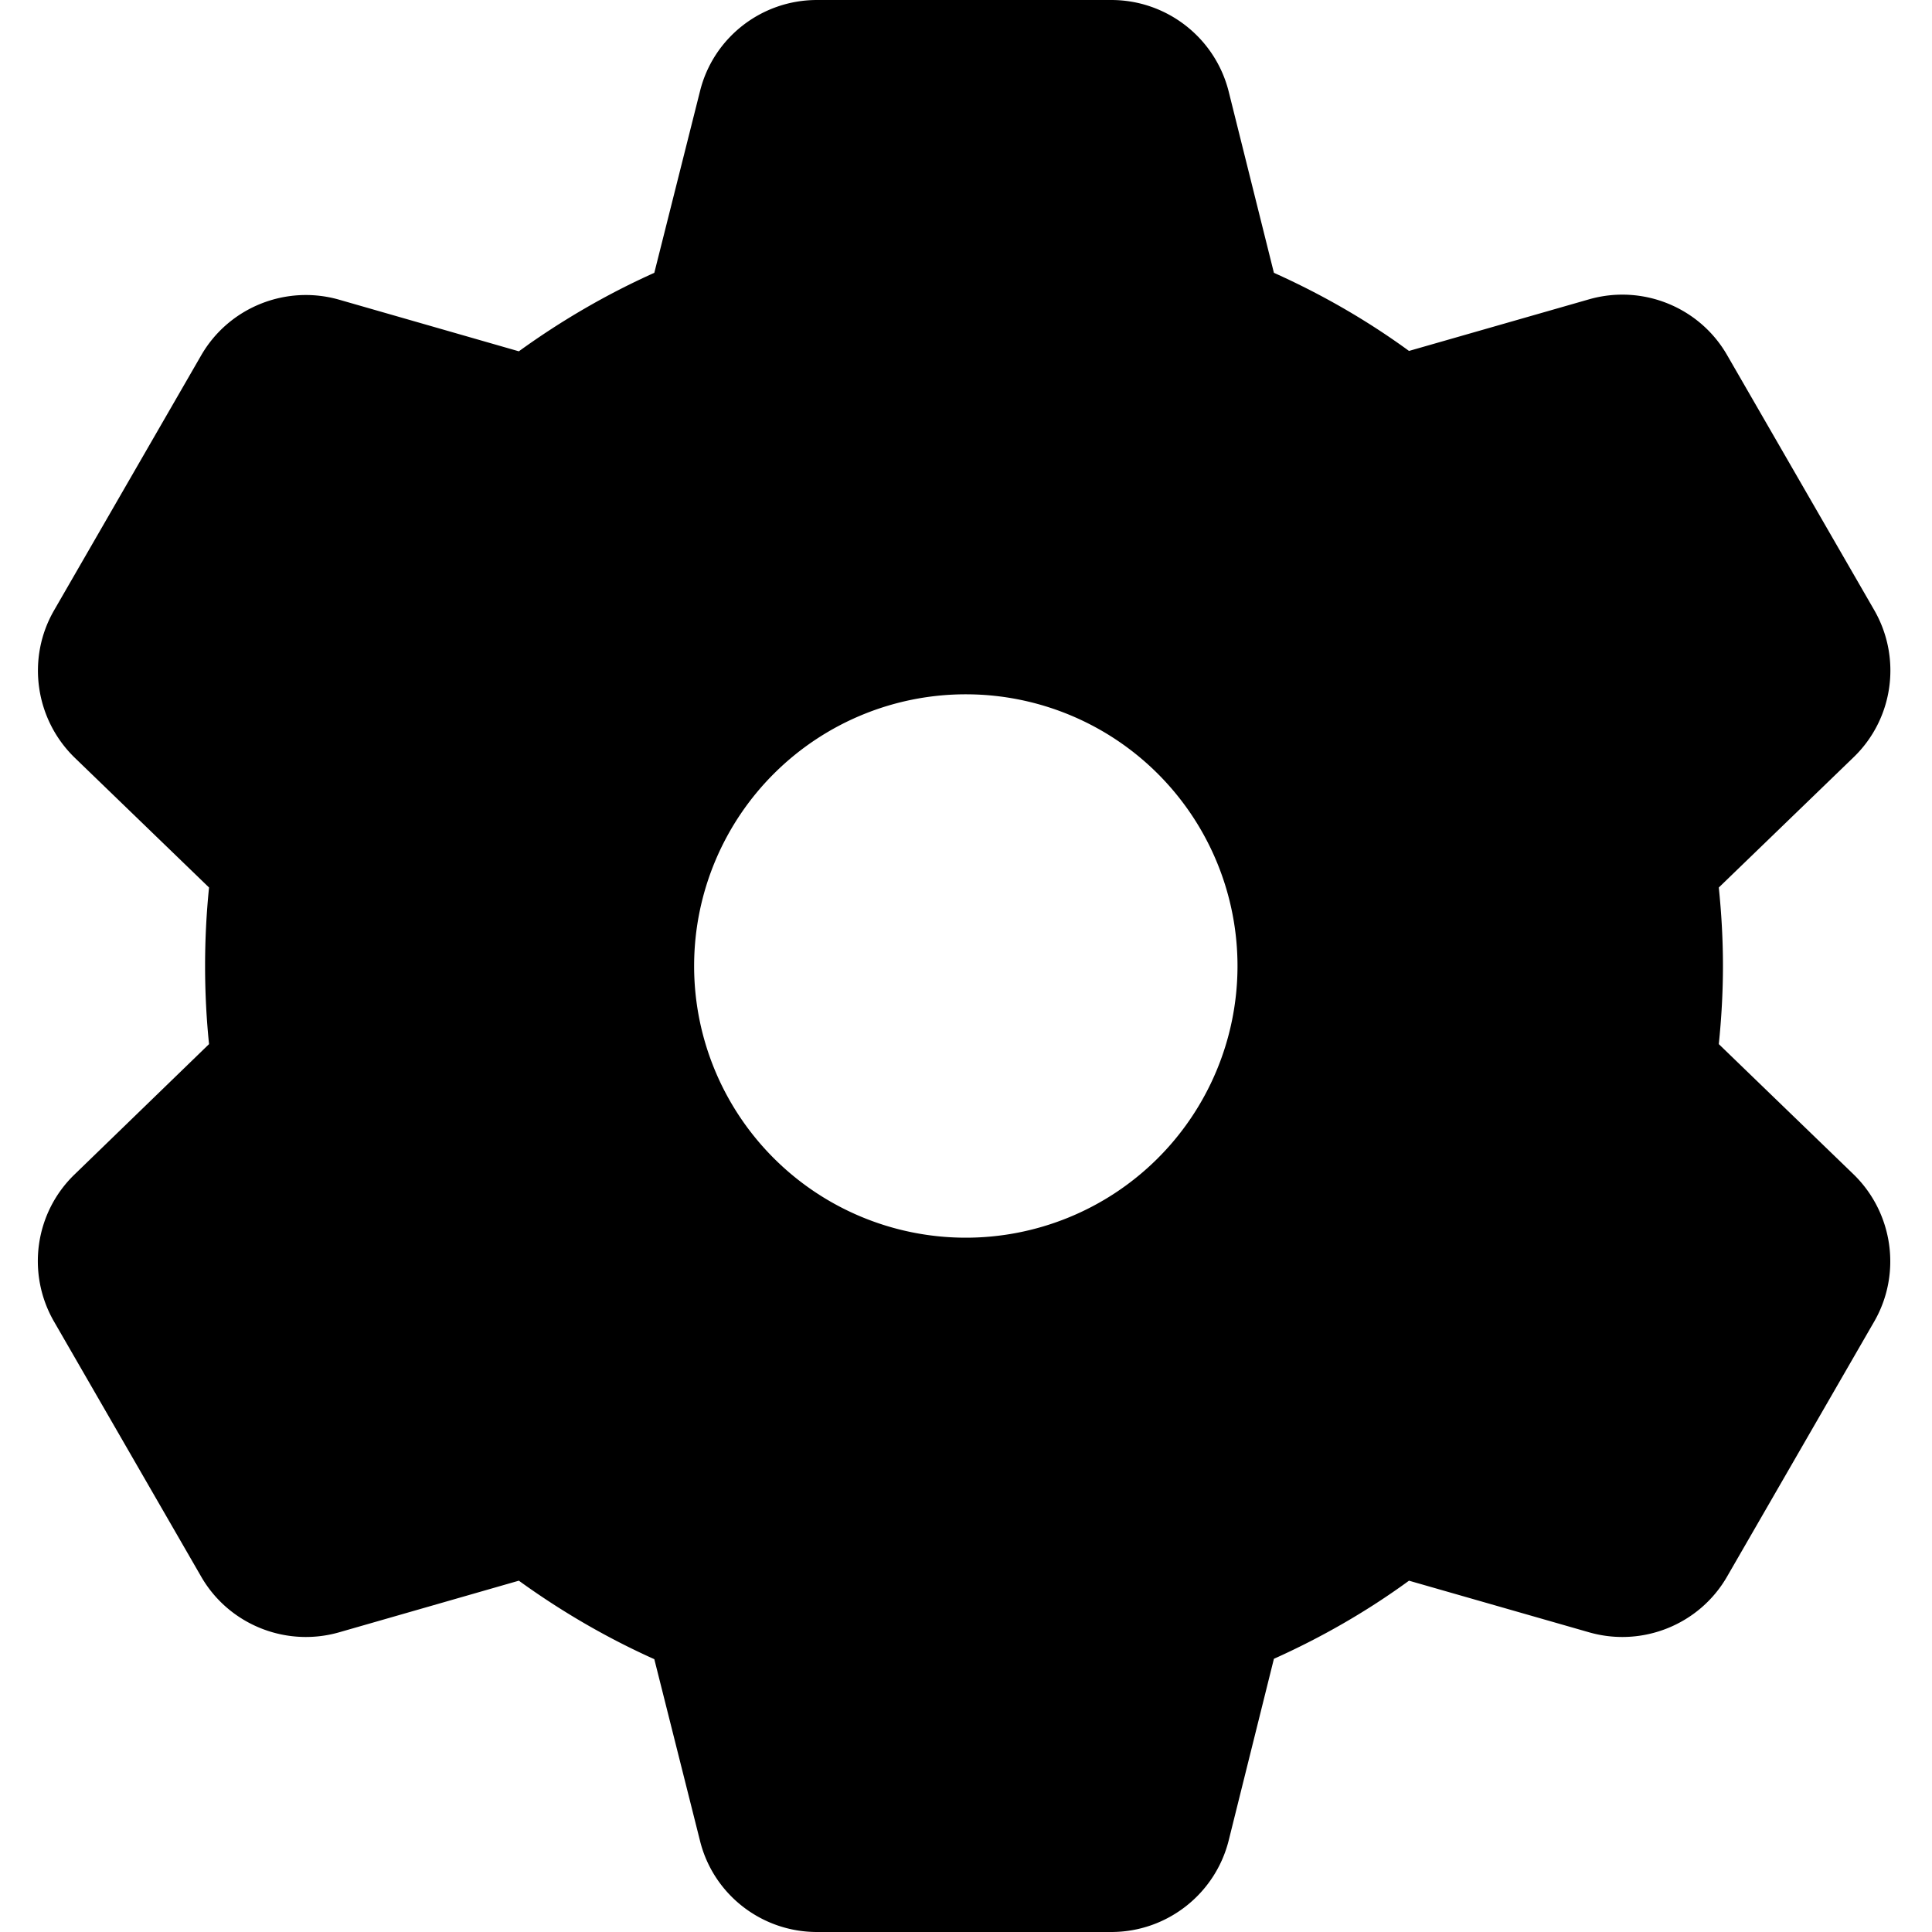 <svg xmlns="http://www.w3.org/2000/svg" viewBox="0 0 512 512"><!--! Font Awesome Pro 7.1.0 by @fontawesome - https://fontawesome.com License - https://fontawesome.com/license (Commercial License) Copyright 2025 Fonticons, Inc. --><path fill="currentColor" d="M294.5 0c14.7 0 27.5 10 31.1 24.2l12 48.1c12.7 5.7 24.7 12.6 35.8 20.7l47.8-13.7c14.1-4 29.2 2.1 36.5 14.8l39 67.6c7.3 12.7 5.1 28.8-5.5 39l-35.7 34.5c.7 6.8 1.1 13.7 1.1 20.8 0 7-.4 13.9-1.1 20.7l35.7 34.5c10.5 10.2 12.8 26.3 5.5 39l-39 67.6c-7.3 12.7-22.4 18.8-36.5 14.8l-47.8-13.7c-11.1 8.1-23.1 15-35.8 20.7l-12 48.2C322 502 309.2 512 294.5 512l-78 0c-14.7 0-27.5-10-31-24.2l-12.1-48.1c-12.7-5.7-24.7-12.7-35.9-20.8L89.8 432.6c-14.1 4-29.2-2.1-36.5-14.8l-39-67.6c-7.3-12.7-5.1-28.8 5.5-39l35.6-34.5c-1.4-13.5-1.4-27.9 0-41.5L19.8 200.8c-10.5-10.2-12.8-26.3-5.5-39l39-67.6c7.3-12.7 22.4-18.8 36.5-14.8l47.7 13.7C148.7 85 160.7 78 173.4 72.3l12.1-48.1C189 10 201.8 0 216.5 0l78 0zM256.4 184a72 72 0 1 0 -.9 144 72 72 0 1 0 .9-144z"/></svg>